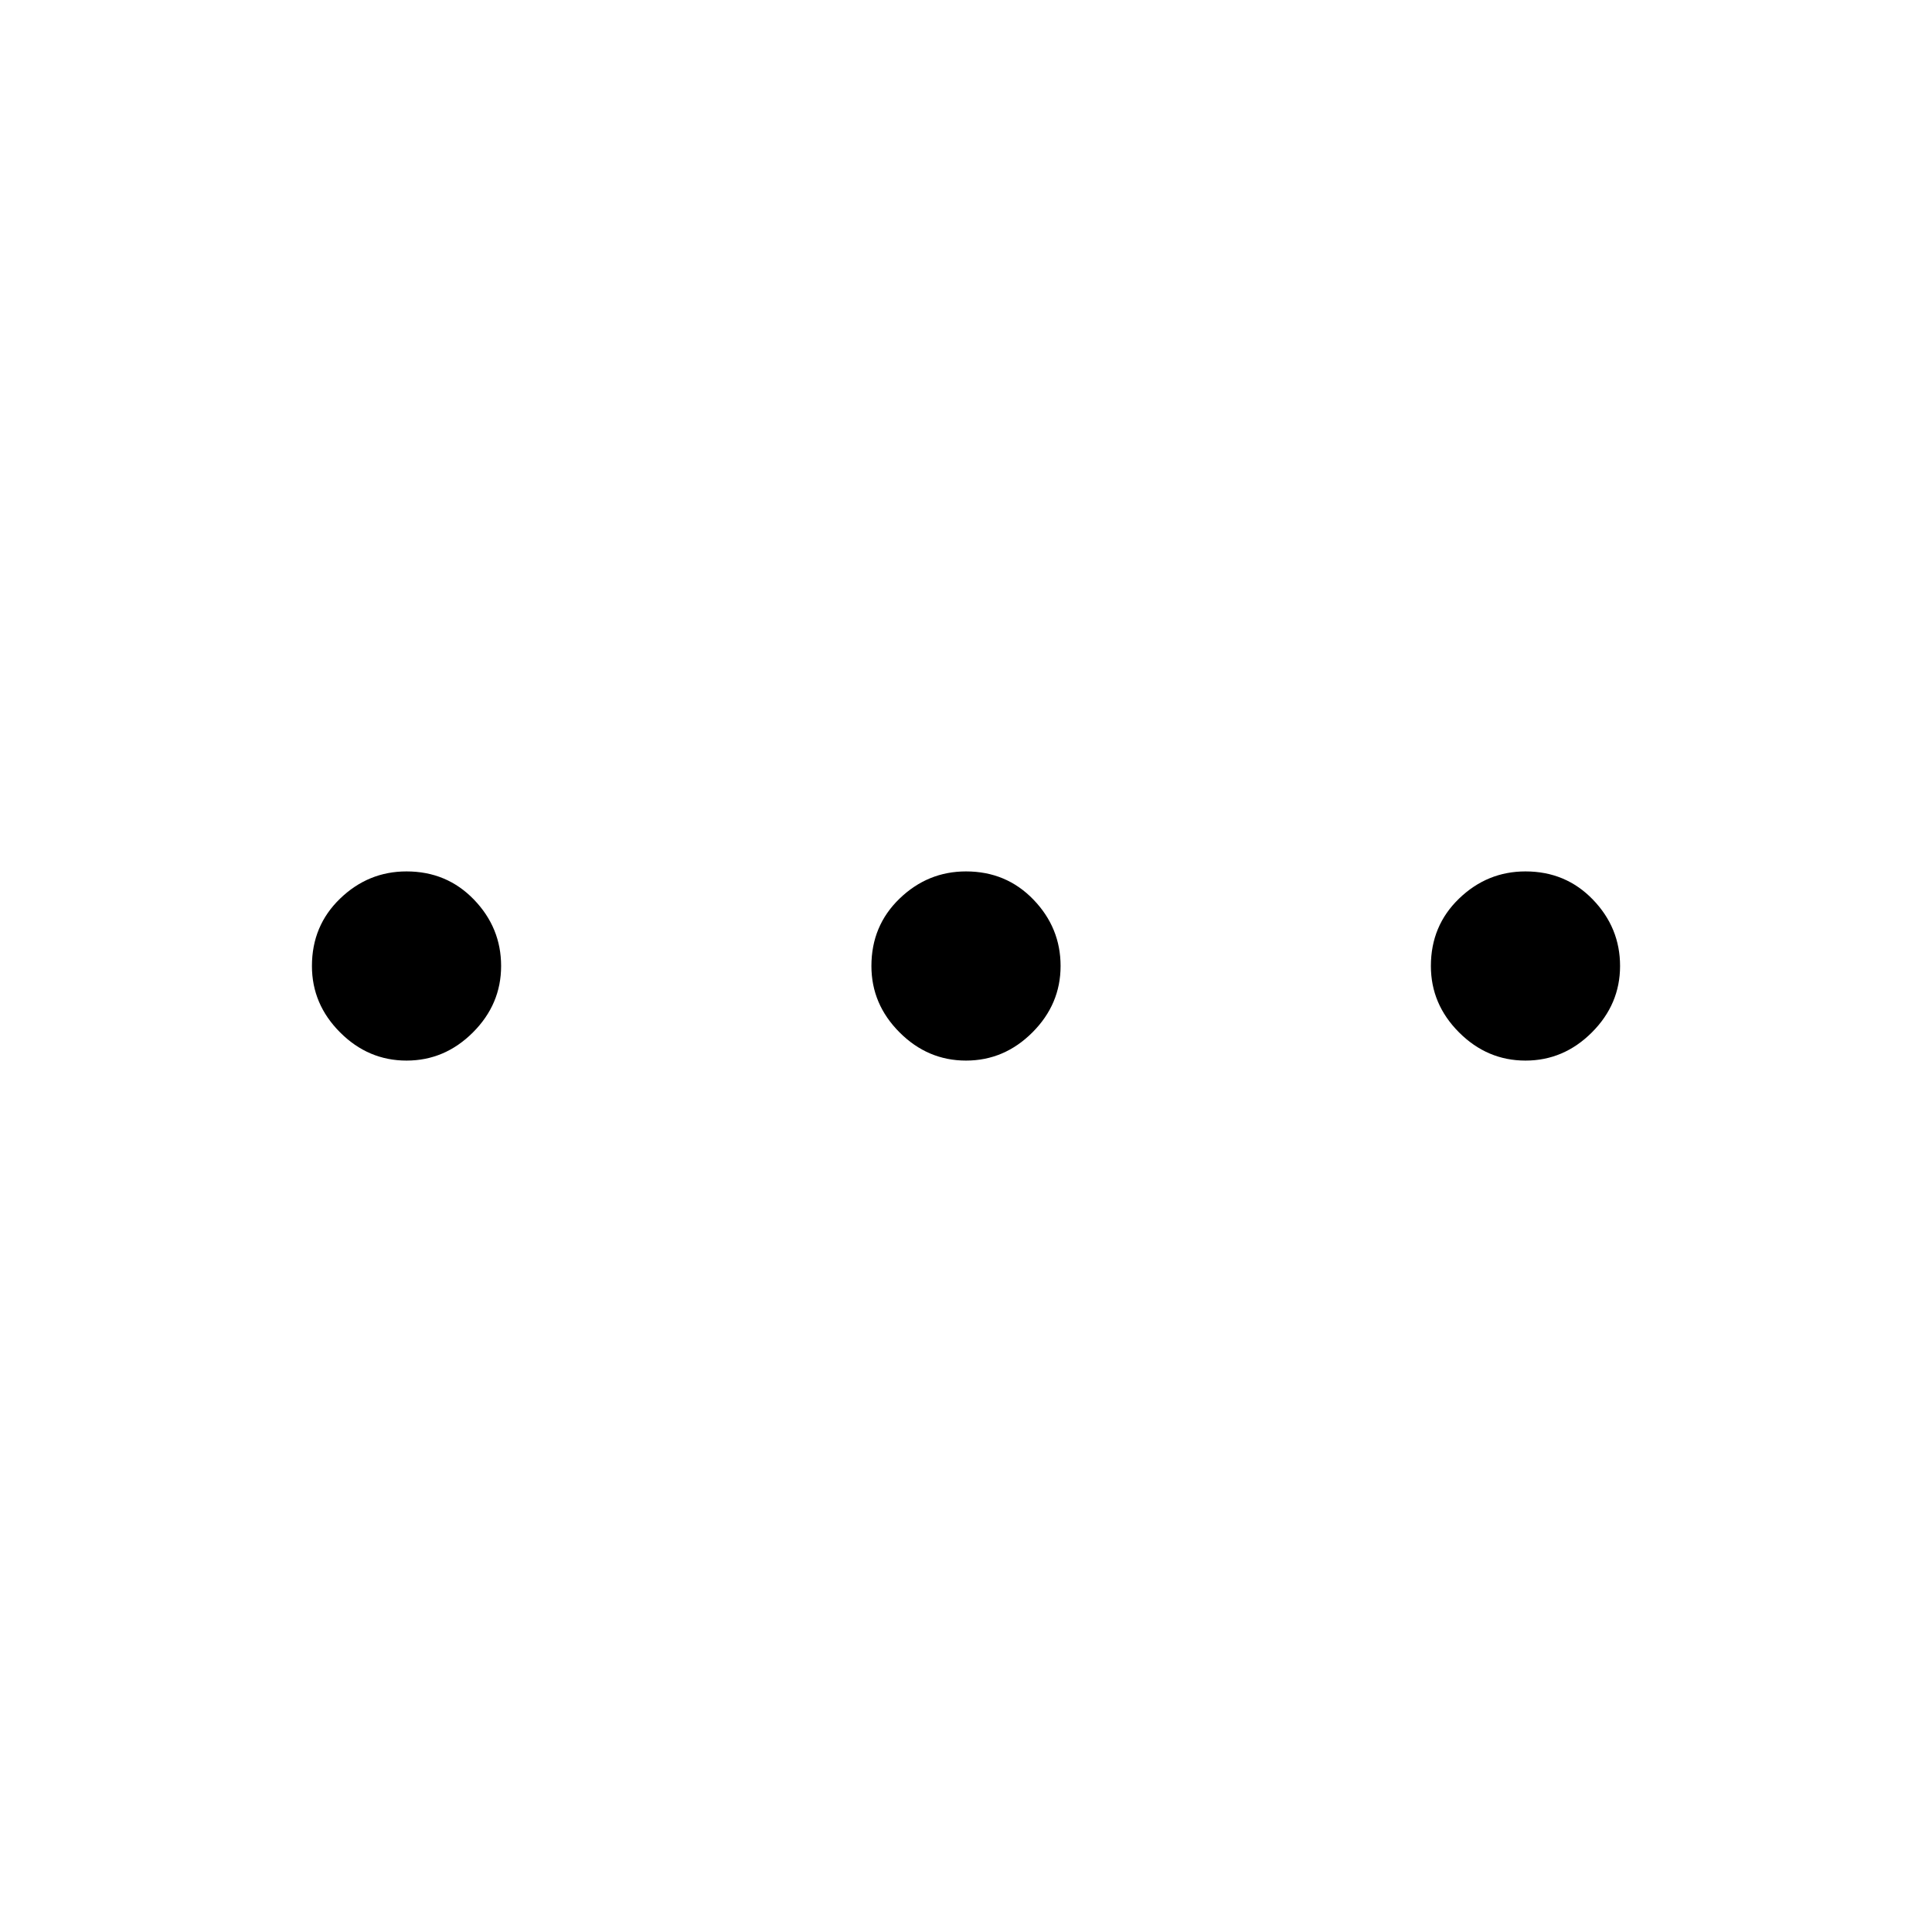 <svg xmlns="http://www.w3.org/2000/svg" height="48" width="48"><path d="M10.1 26.35Q9.15 26.35 8.45 25.65Q7.75 24.95 7.75 24Q7.75 23 8.45 22.325Q9.15 21.65 10.1 21.65Q11.1 21.65 11.775 22.35Q12.45 23.05 12.45 24Q12.45 24.95 11.75 25.65Q11.05 26.35 10.1 26.35ZM24 26.35Q23.05 26.35 22.35 25.65Q21.65 24.95 21.65 24Q21.65 23 22.35 22.325Q23.05 21.65 24 21.65Q25 21.65 25.675 22.35Q26.35 23.05 26.35 24Q26.35 24.95 25.65 25.65Q24.95 26.35 24 26.35ZM37.9 26.35Q36.95 26.35 36.25 25.65Q35.55 24.95 35.55 24Q35.55 23 36.25 22.325Q36.95 21.65 37.9 21.65Q38.9 21.65 39.575 22.35Q40.25 23.05 40.25 24Q40.25 24.95 39.55 25.65Q38.85 26.35 37.9 26.35Z"/></svg>
